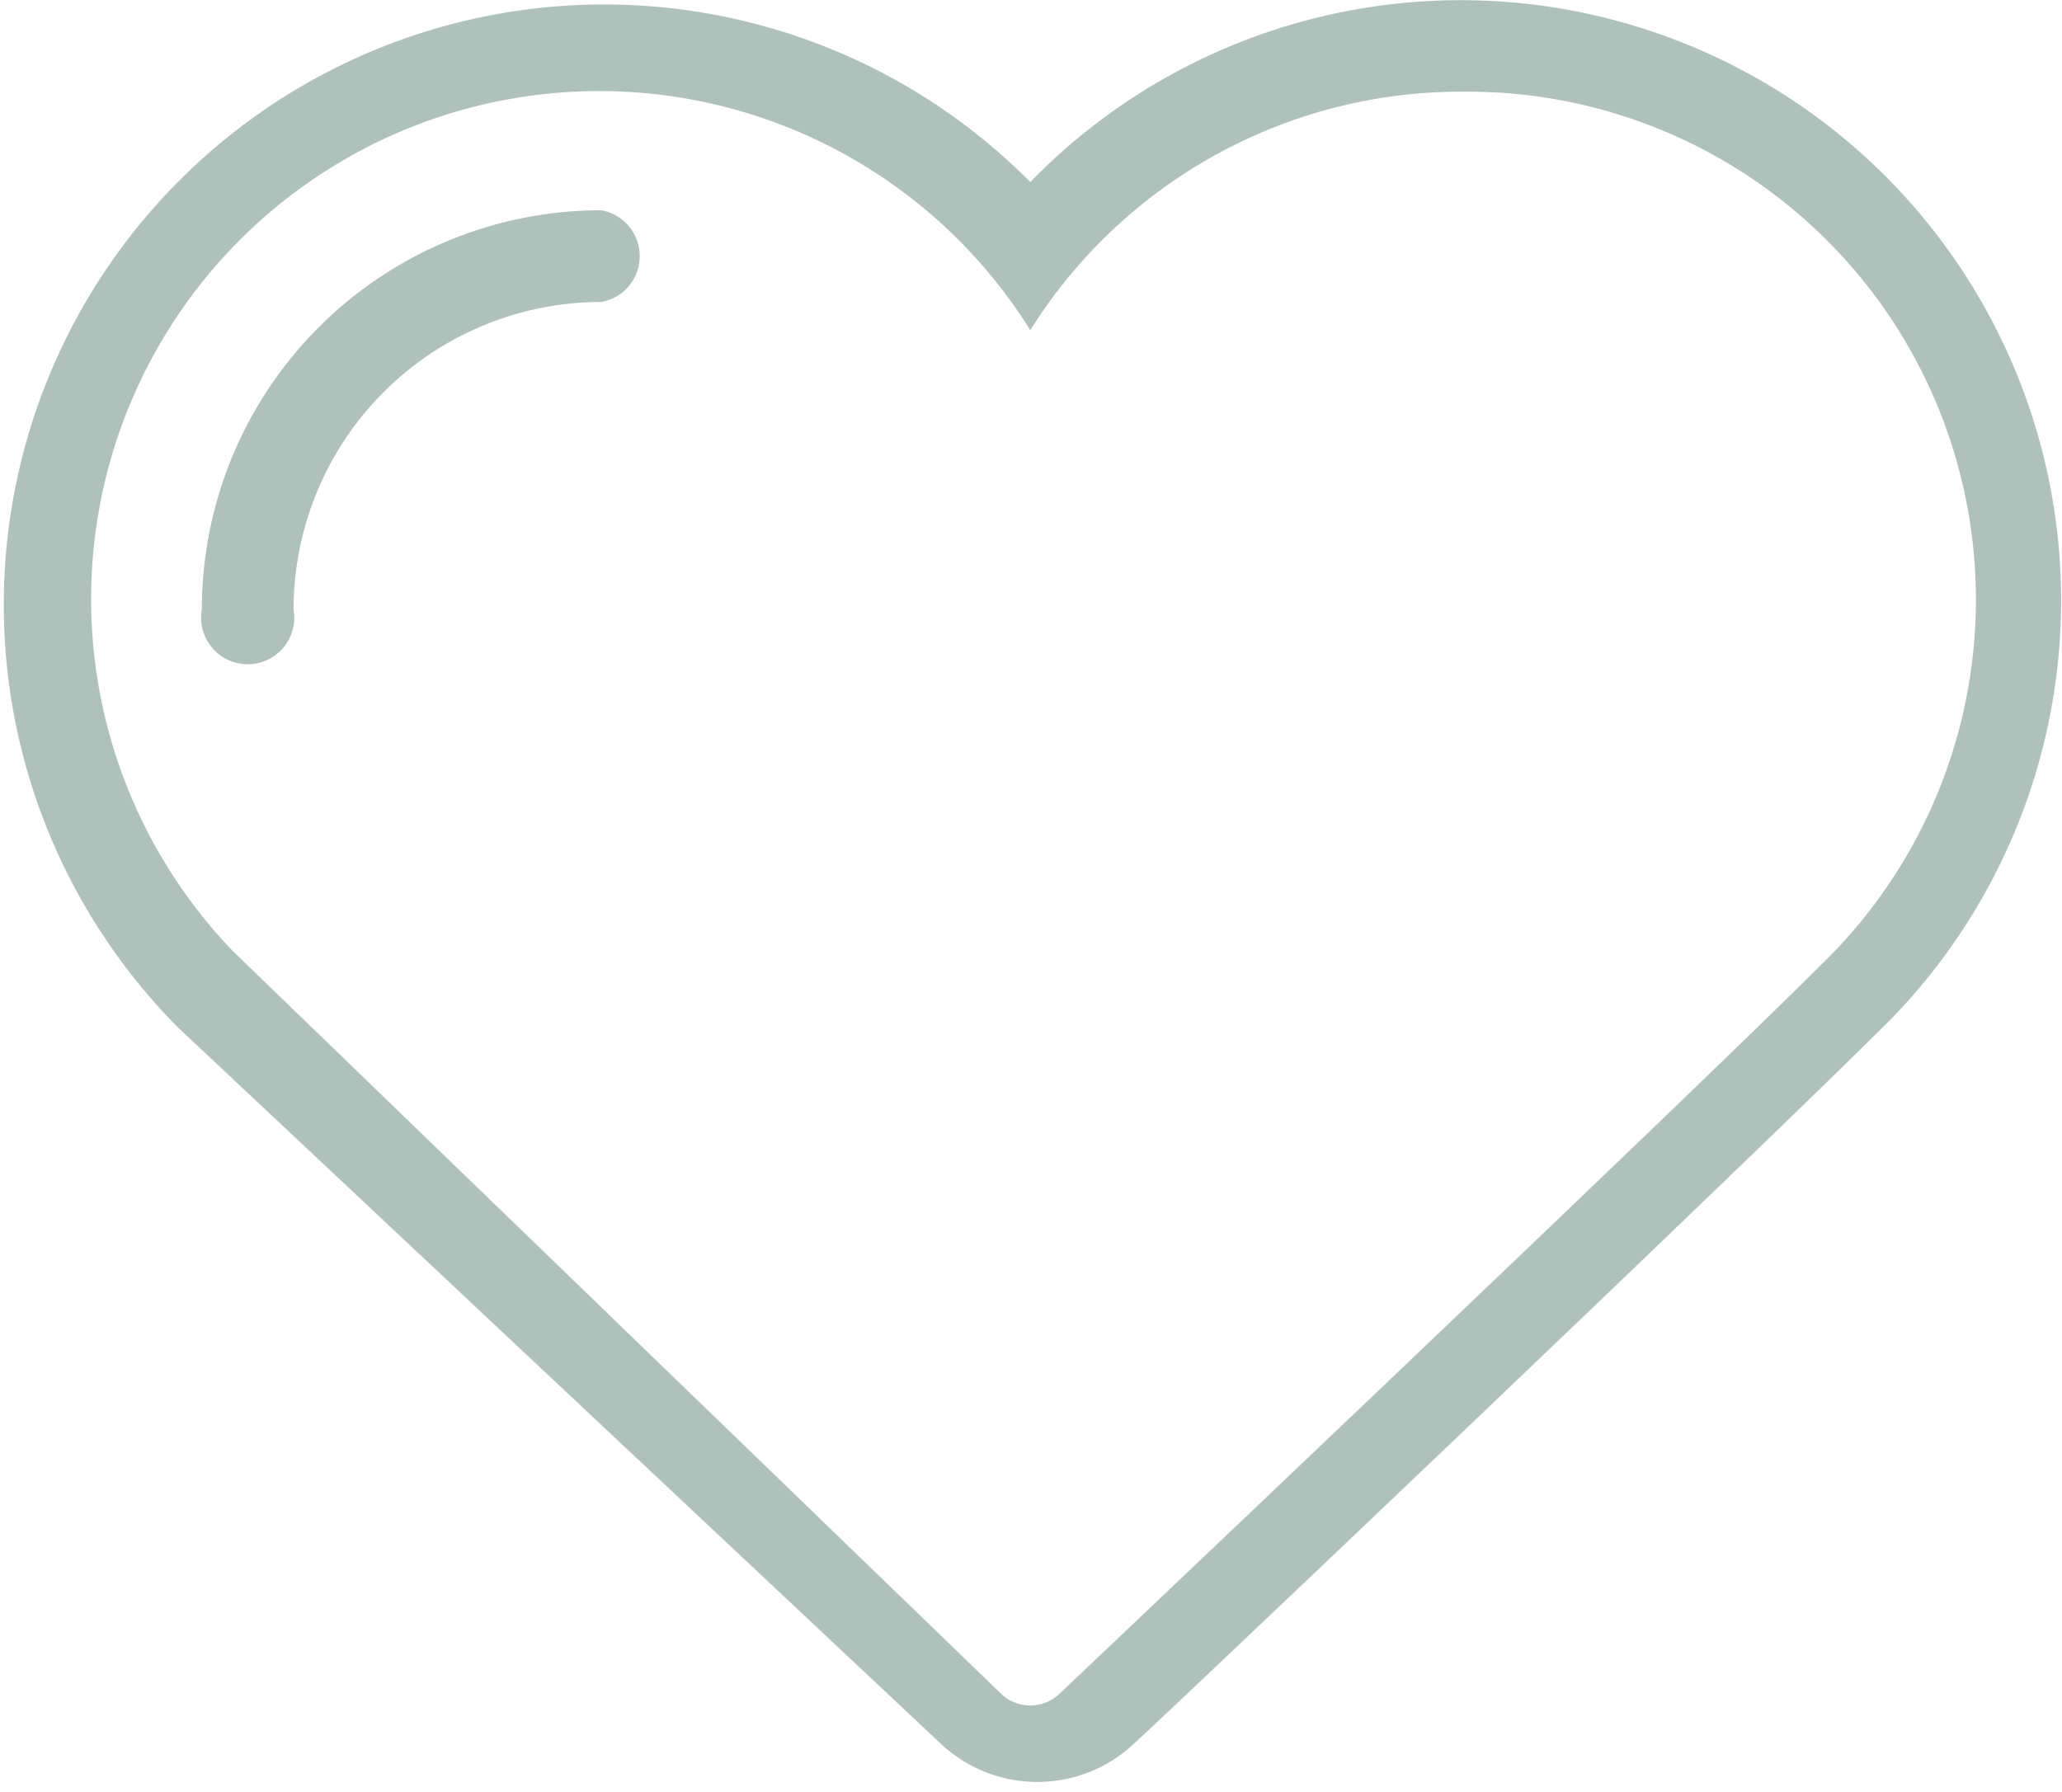 <svg xmlns="http://www.w3.org/2000/svg" viewBox="0 0 14.61 12.7"><defs><style>.cls-1{fill:#aec2bb;fill-rule:evenodd;}</style></defs><title>Fichier 6</title><g id="Calque_2" data-name="Calque 2"><g id="Calque_1-2" data-name="Calque 1"><path class="cls-1" d="M13.4,7.22l0,0h0l0,0c-1,1-5.21,5-5.38,5.15a1,1,0,0,1-1.34,0L1.26,7.28l0,0,0,0,0,0A4.25,4.25,0,0,1,7.3,1.29a4.25,4.25,0,1,1,6.1,5.93Zm-3-6.57A3.6,3.6,0,0,0,7.3,2.34a3.6,3.6,0,1,0-5.65,4.4h0l0,0,0,0L7.09,12a.3.3,0,0,0,.42,0s4.43-4.2,5.39-5.16h0l0,0h0A3.6,3.6,0,0,0,10.35.65ZM4.26,2.14A2.18,2.18,0,0,0,2.08,4.32a.33.33,0,1,1-.65,0A2.83,2.83,0,0,1,4.26,1.49a.33.33,0,0,1,0,.65Z"/></g></g></svg>